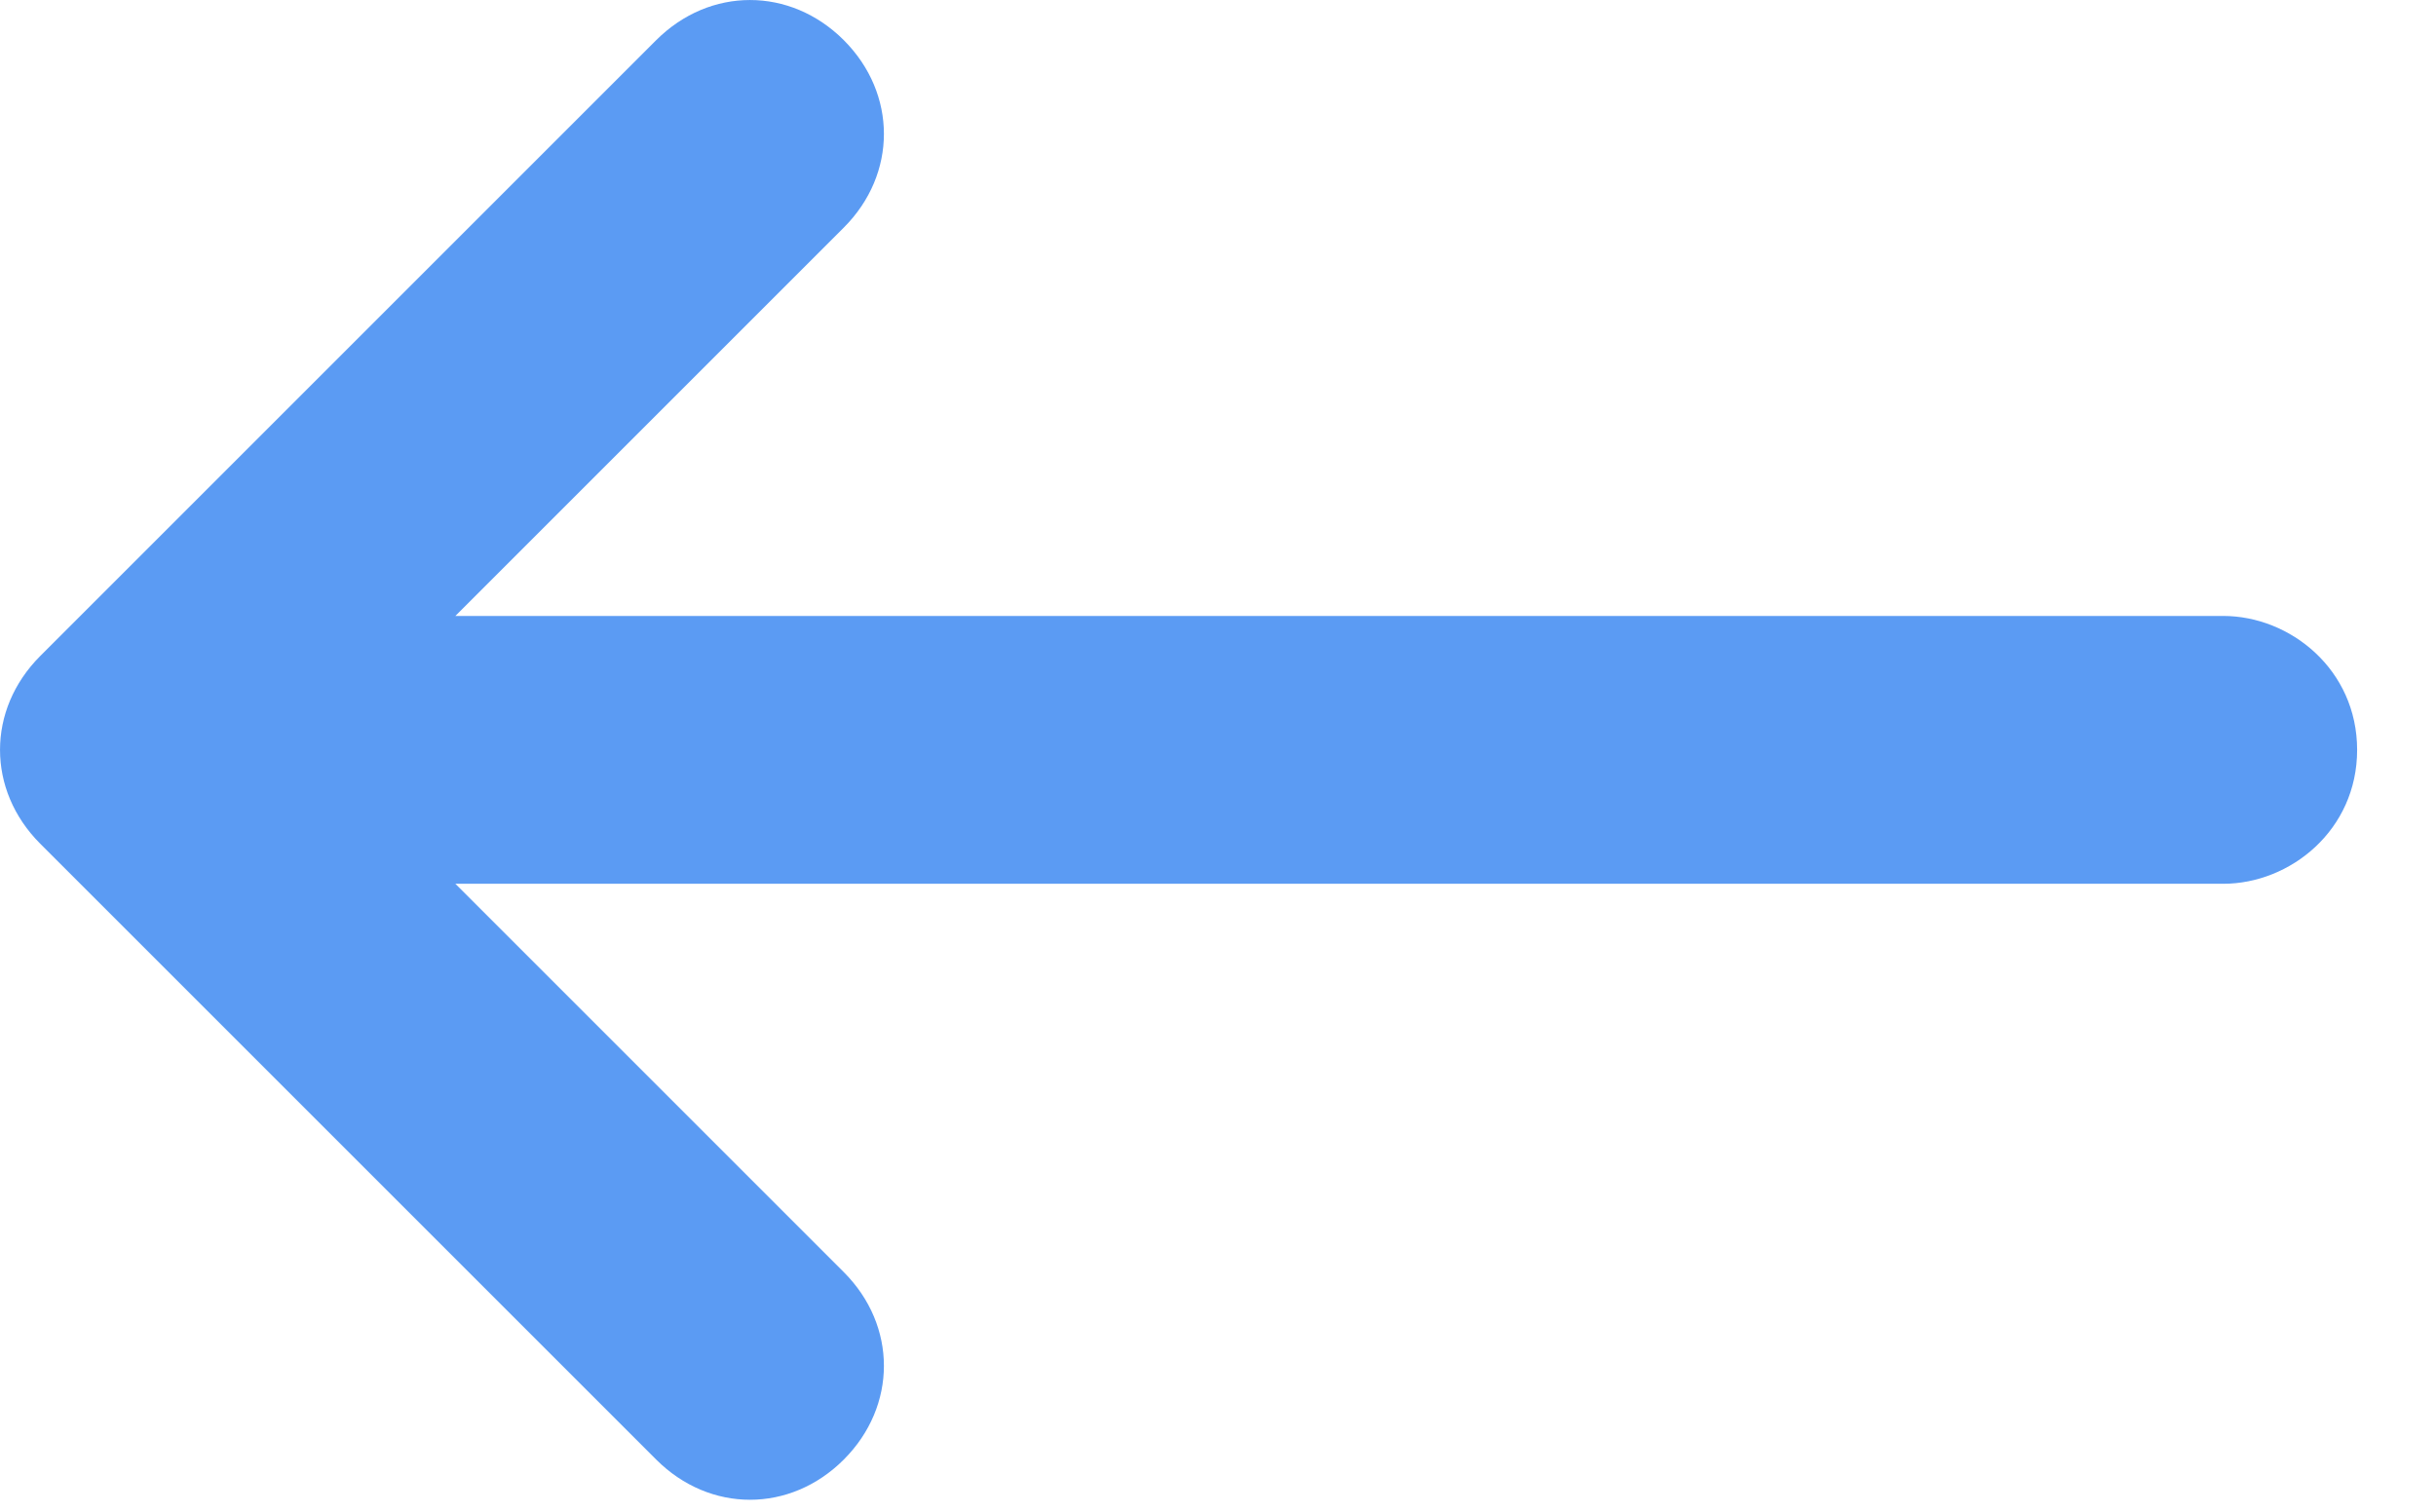 <svg width="29" height="18" viewBox="0 0 29 18" fill="none" xmlns="http://www.w3.org/2000/svg">
<path d="M26.467 7.334H5.421L10.045 2.71C10.682 2.073 10.682 1.116 10.045 0.478C9.407 -0.159 8.45 -0.159 7.812 0.478L0.478 7.812C-0.159 8.45 -0.159 9.407 0.478 10.045L7.812 17.379C8.45 18.017 9.407 18.017 10.045 17.379C10.682 16.741 10.682 15.784 10.045 15.147L5.421 10.523H26.467C27.264 10.523 28.061 9.885 28.061 8.929C28.061 7.972 27.264 7.334 26.467 7.334Z" fill="#5B9BF3"/>
</svg>
